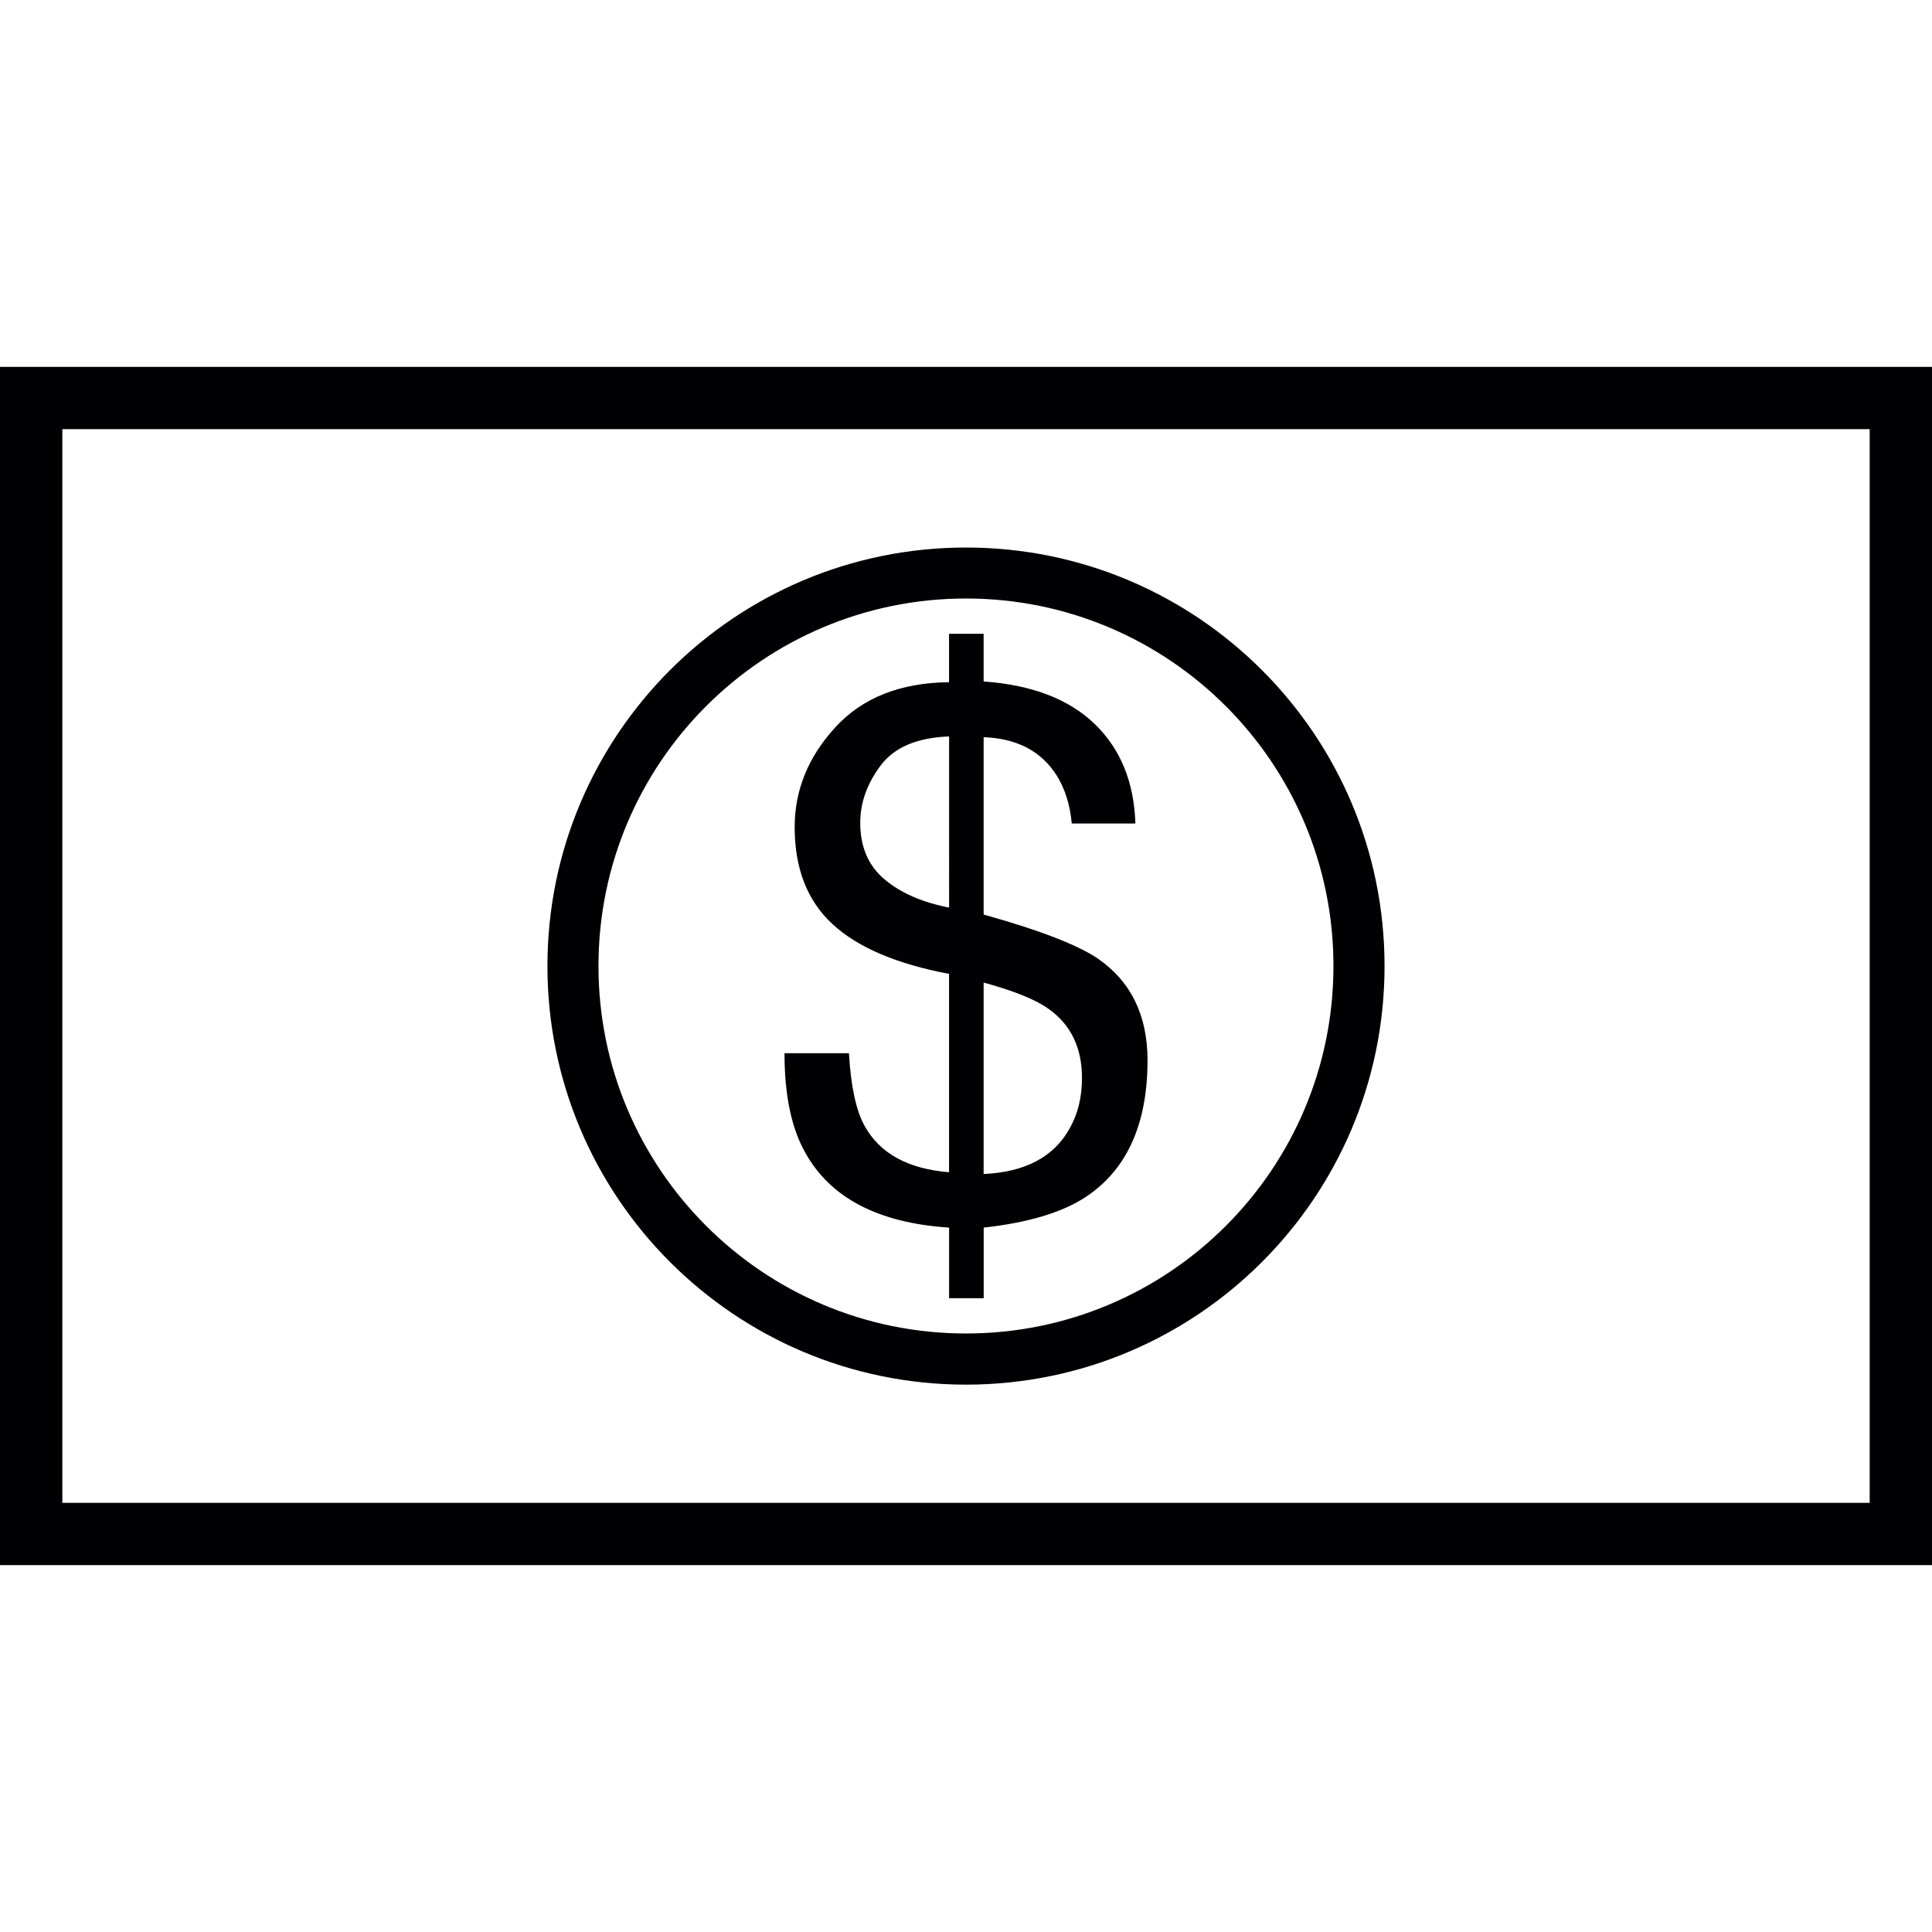 <?xml version="1.0" encoding="iso-8859-1"?>
<!-- Generator: Adobe Illustrator 18.1.1, SVG Export Plug-In . SVG Version: 6.00 Build 0)  -->
<svg version="1.1" id="Capa_1" xmlns="http://www.w3.org/2000/svg" xmlns:xlink="http://www.w3.org/1999/xlink" x="0px" y="0px"
	 viewBox="0 0 184.973 184.973" style="enable-background:new 0 0 184.973 184.973;" xml:space="preserve">
<g>
	<g>
		<g>
			<path style="fill:#010002;" d="M184.973,149.849H0V35.124h184.973V149.849z M5.967,143.882h173.039V41.091H5.967V143.882z"/>
		</g>
		<g>
			<g>
				<path style="fill:#010002;" d="M92.486,52.422c-22.131,0-40.073,17.942-40.073,40.073c0,22.125,17.942,40.073,40.073,40.073
					s40.073-17.948,40.073-40.073C132.56,70.364,114.618,52.422,92.486,52.422z M92.486,127.67
					c-19.434,0-35.187-15.759-35.187-35.181c0-19.434,15.759-35.187,35.187-35.187s35.181,15.753,35.181,35.187
					C127.667,111.93,111.921,127.67,92.486,127.67z"/>
			</g>
			<g>
				<path style="fill:#010002;" d="M105.154,91.809c-1.927-1.325-5.597-2.745-10.979-4.248V70.579
					c3.204,0.119,5.543,1.349,7.011,3.693c0.788,1.277,1.265,2.798,1.426,4.571h6.092c-0.125-3.944-1.408-7.113-3.878-9.511
					c-2.482-2.399-6.027-3.759-10.651-4.087V60.68h-3.312v4.636c-4.672,0.048-8.306,1.492-10.896,4.326
					c-2.596,2.834-3.884,6.015-3.884,9.547c0,3.95,1.205,7.047,3.61,9.273c2.399,2.232,6.122,3.825,11.17,4.779v18.993
					c-3.932-0.322-6.623-1.802-8.079-4.427c-0.817-1.462-1.319-3.783-1.504-6.969h-6.17c0,3.992,0.656,7.166,1.987,9.517
					c2.411,4.35,7.011,6.737,13.772,7.178v6.76h3.312v-6.76c4.201-0.465,7.417-1.42,9.654-2.858
					c4.022-2.602,6.033-6.993,6.033-13.181C109.862,97.221,108.287,93.993,105.154,91.809z M90.869,86.893
					c-2.608-0.507-4.666-1.42-6.206-2.721c-1.533-1.301-2.303-3.103-2.303-5.4c0-1.909,0.65-3.735,1.951-5.478
					c1.301-1.742,3.485-2.673,6.558-2.787V86.893z M102.403,108.051c-1.516,2.721-4.254,4.171-8.228,4.35v-18.33
					c2.9,0.794,4.976,1.629,6.206,2.512c2.136,1.51,3.21,3.717,3.21,6.623C103.591,105.044,103.197,106.661,102.403,108.051z"/>
			</g>
		</g>
	</g>
</g>
<g>
</g>
<g>
</g>
<g>
</g>
<g>
</g>
<g>
</g>
<g>
</g>
<g>
</g>
<g>
</g>
<g>
</g>
<g>
</g>
<g>
</g>
<g>
</g>
<g>
</g>
<g>
</g>
<g>
</g>
</svg>
